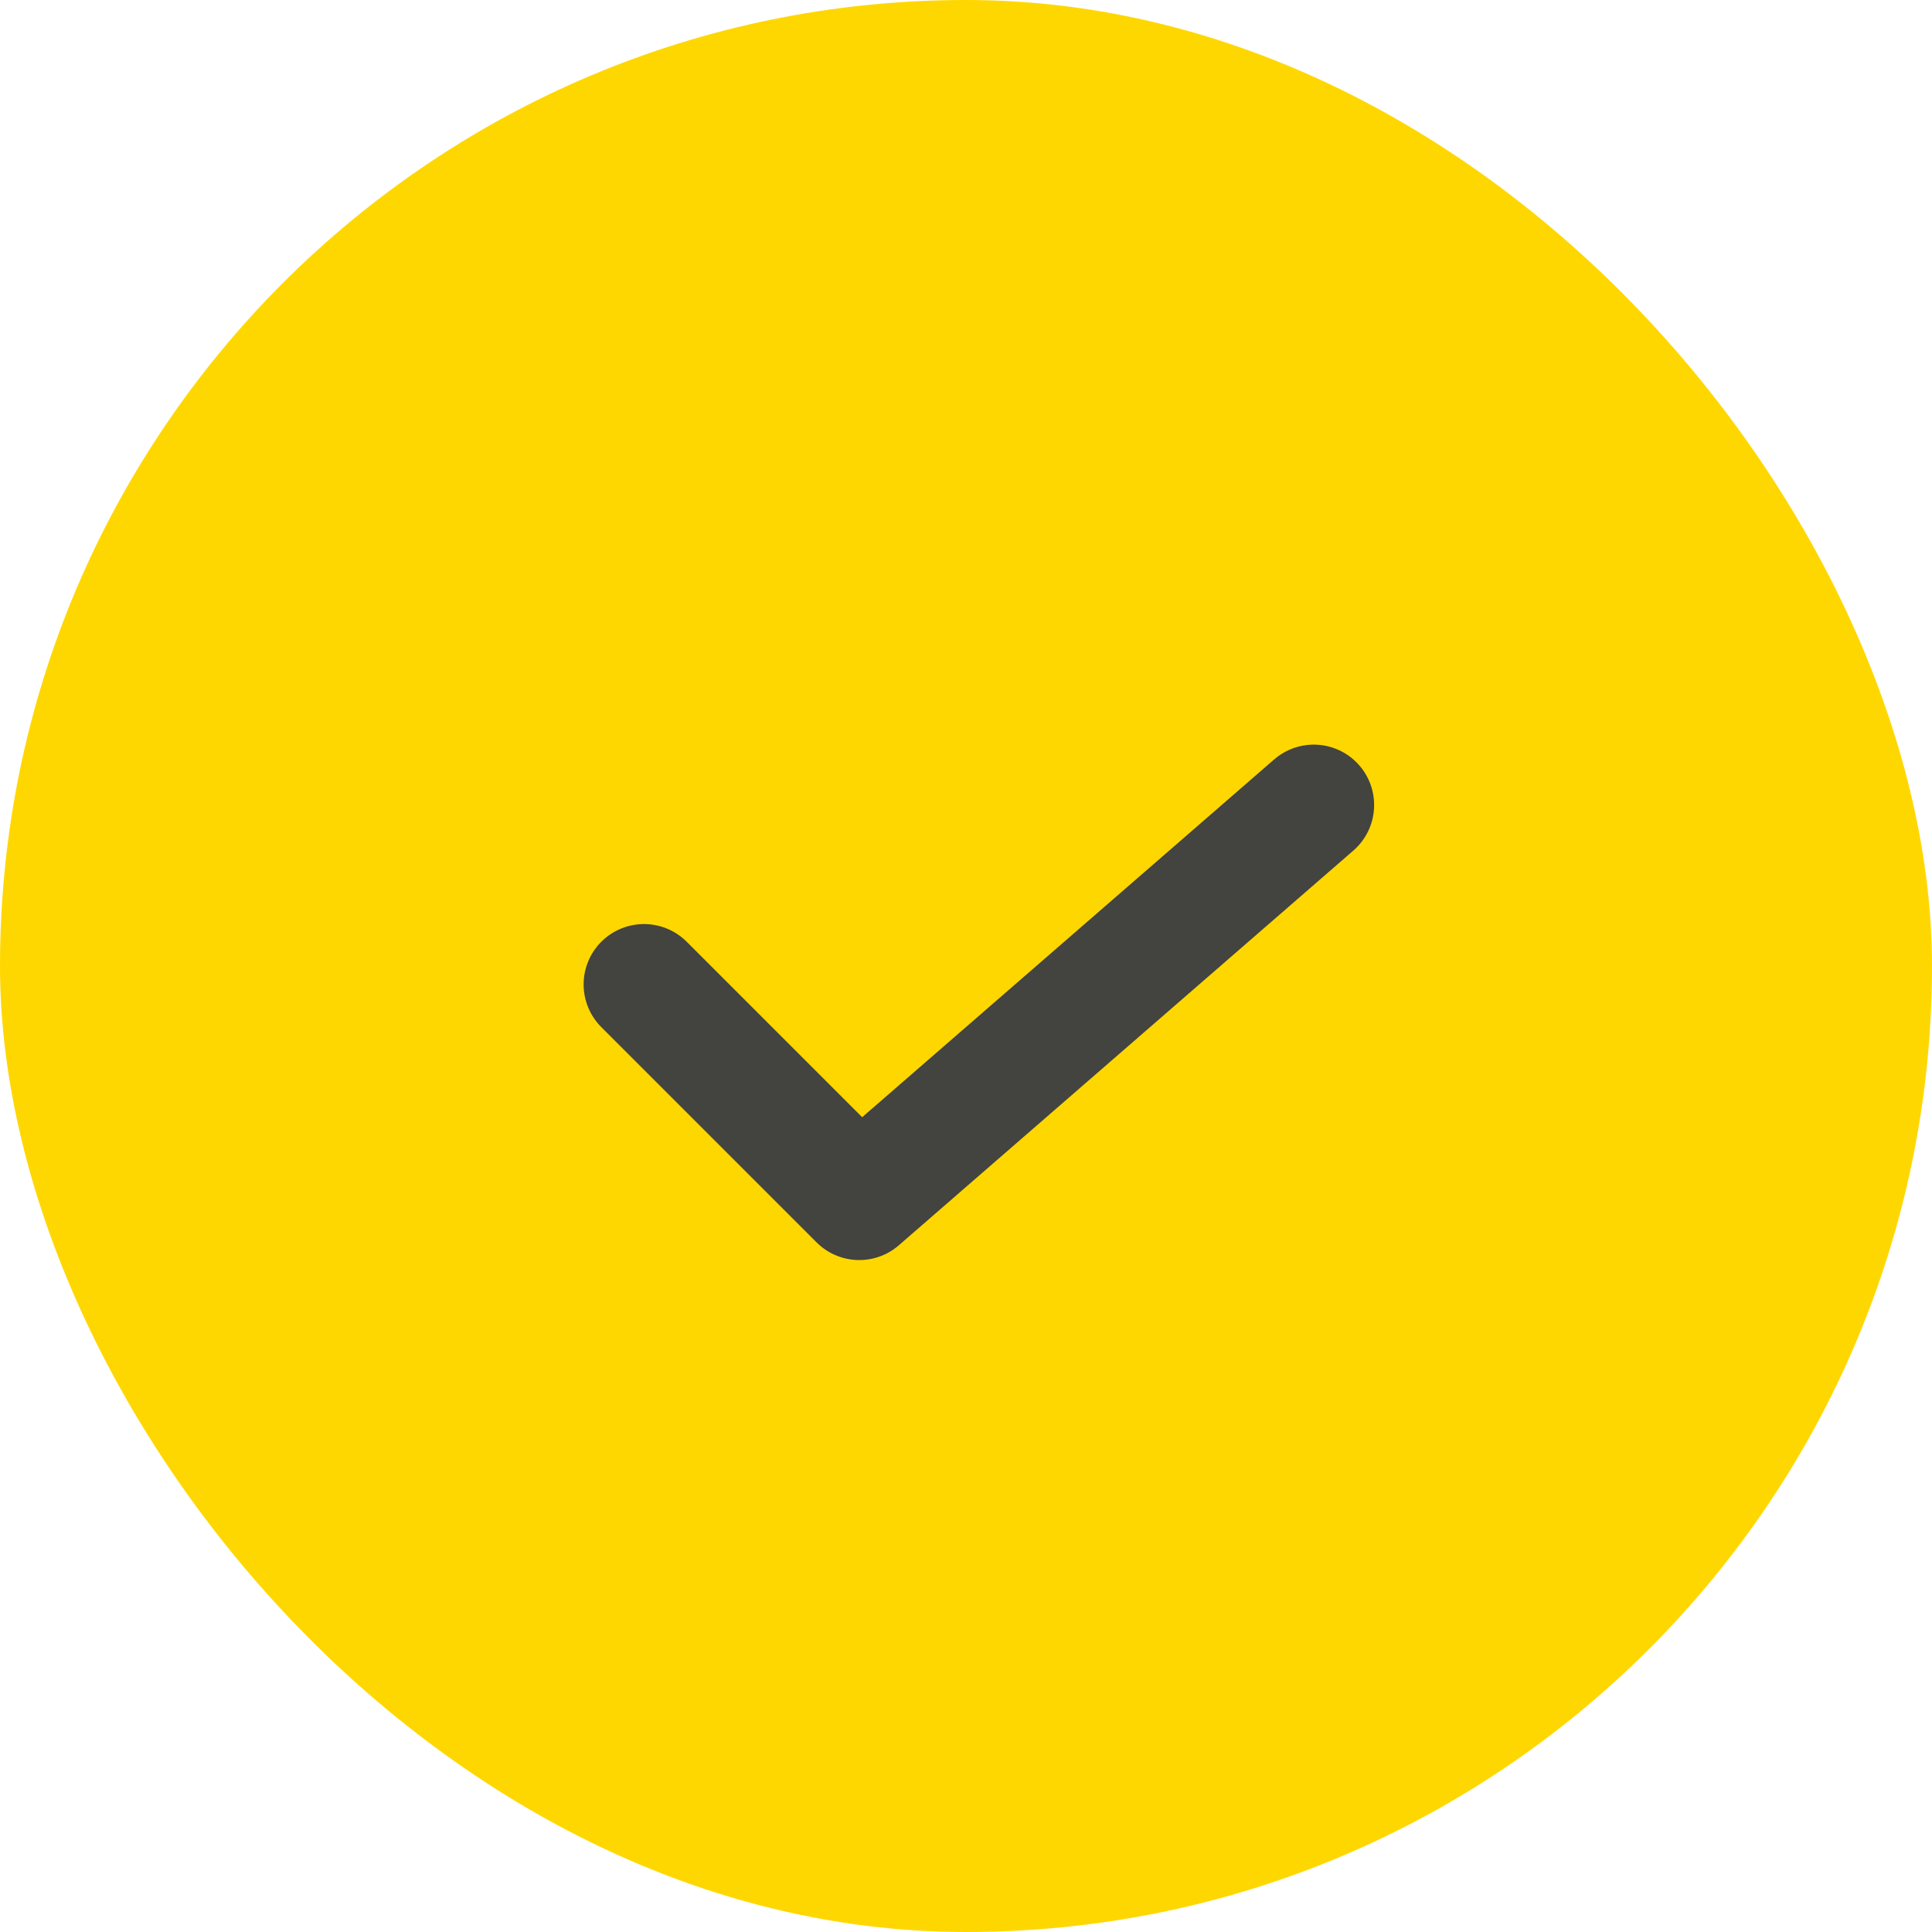 <svg width="24" height="24" xmlns="http://www.w3.org/2000/svg"><g fill="none" fill-rule="evenodd"><rect fill="gold" width="24" height="24" rx="12"/><path stroke="#434340" stroke-width="1.5" stroke-linecap="round" stroke-linejoin="round" d="M16.32 10L10.674 14.903l-2.674-2.674"/></g></svg>
